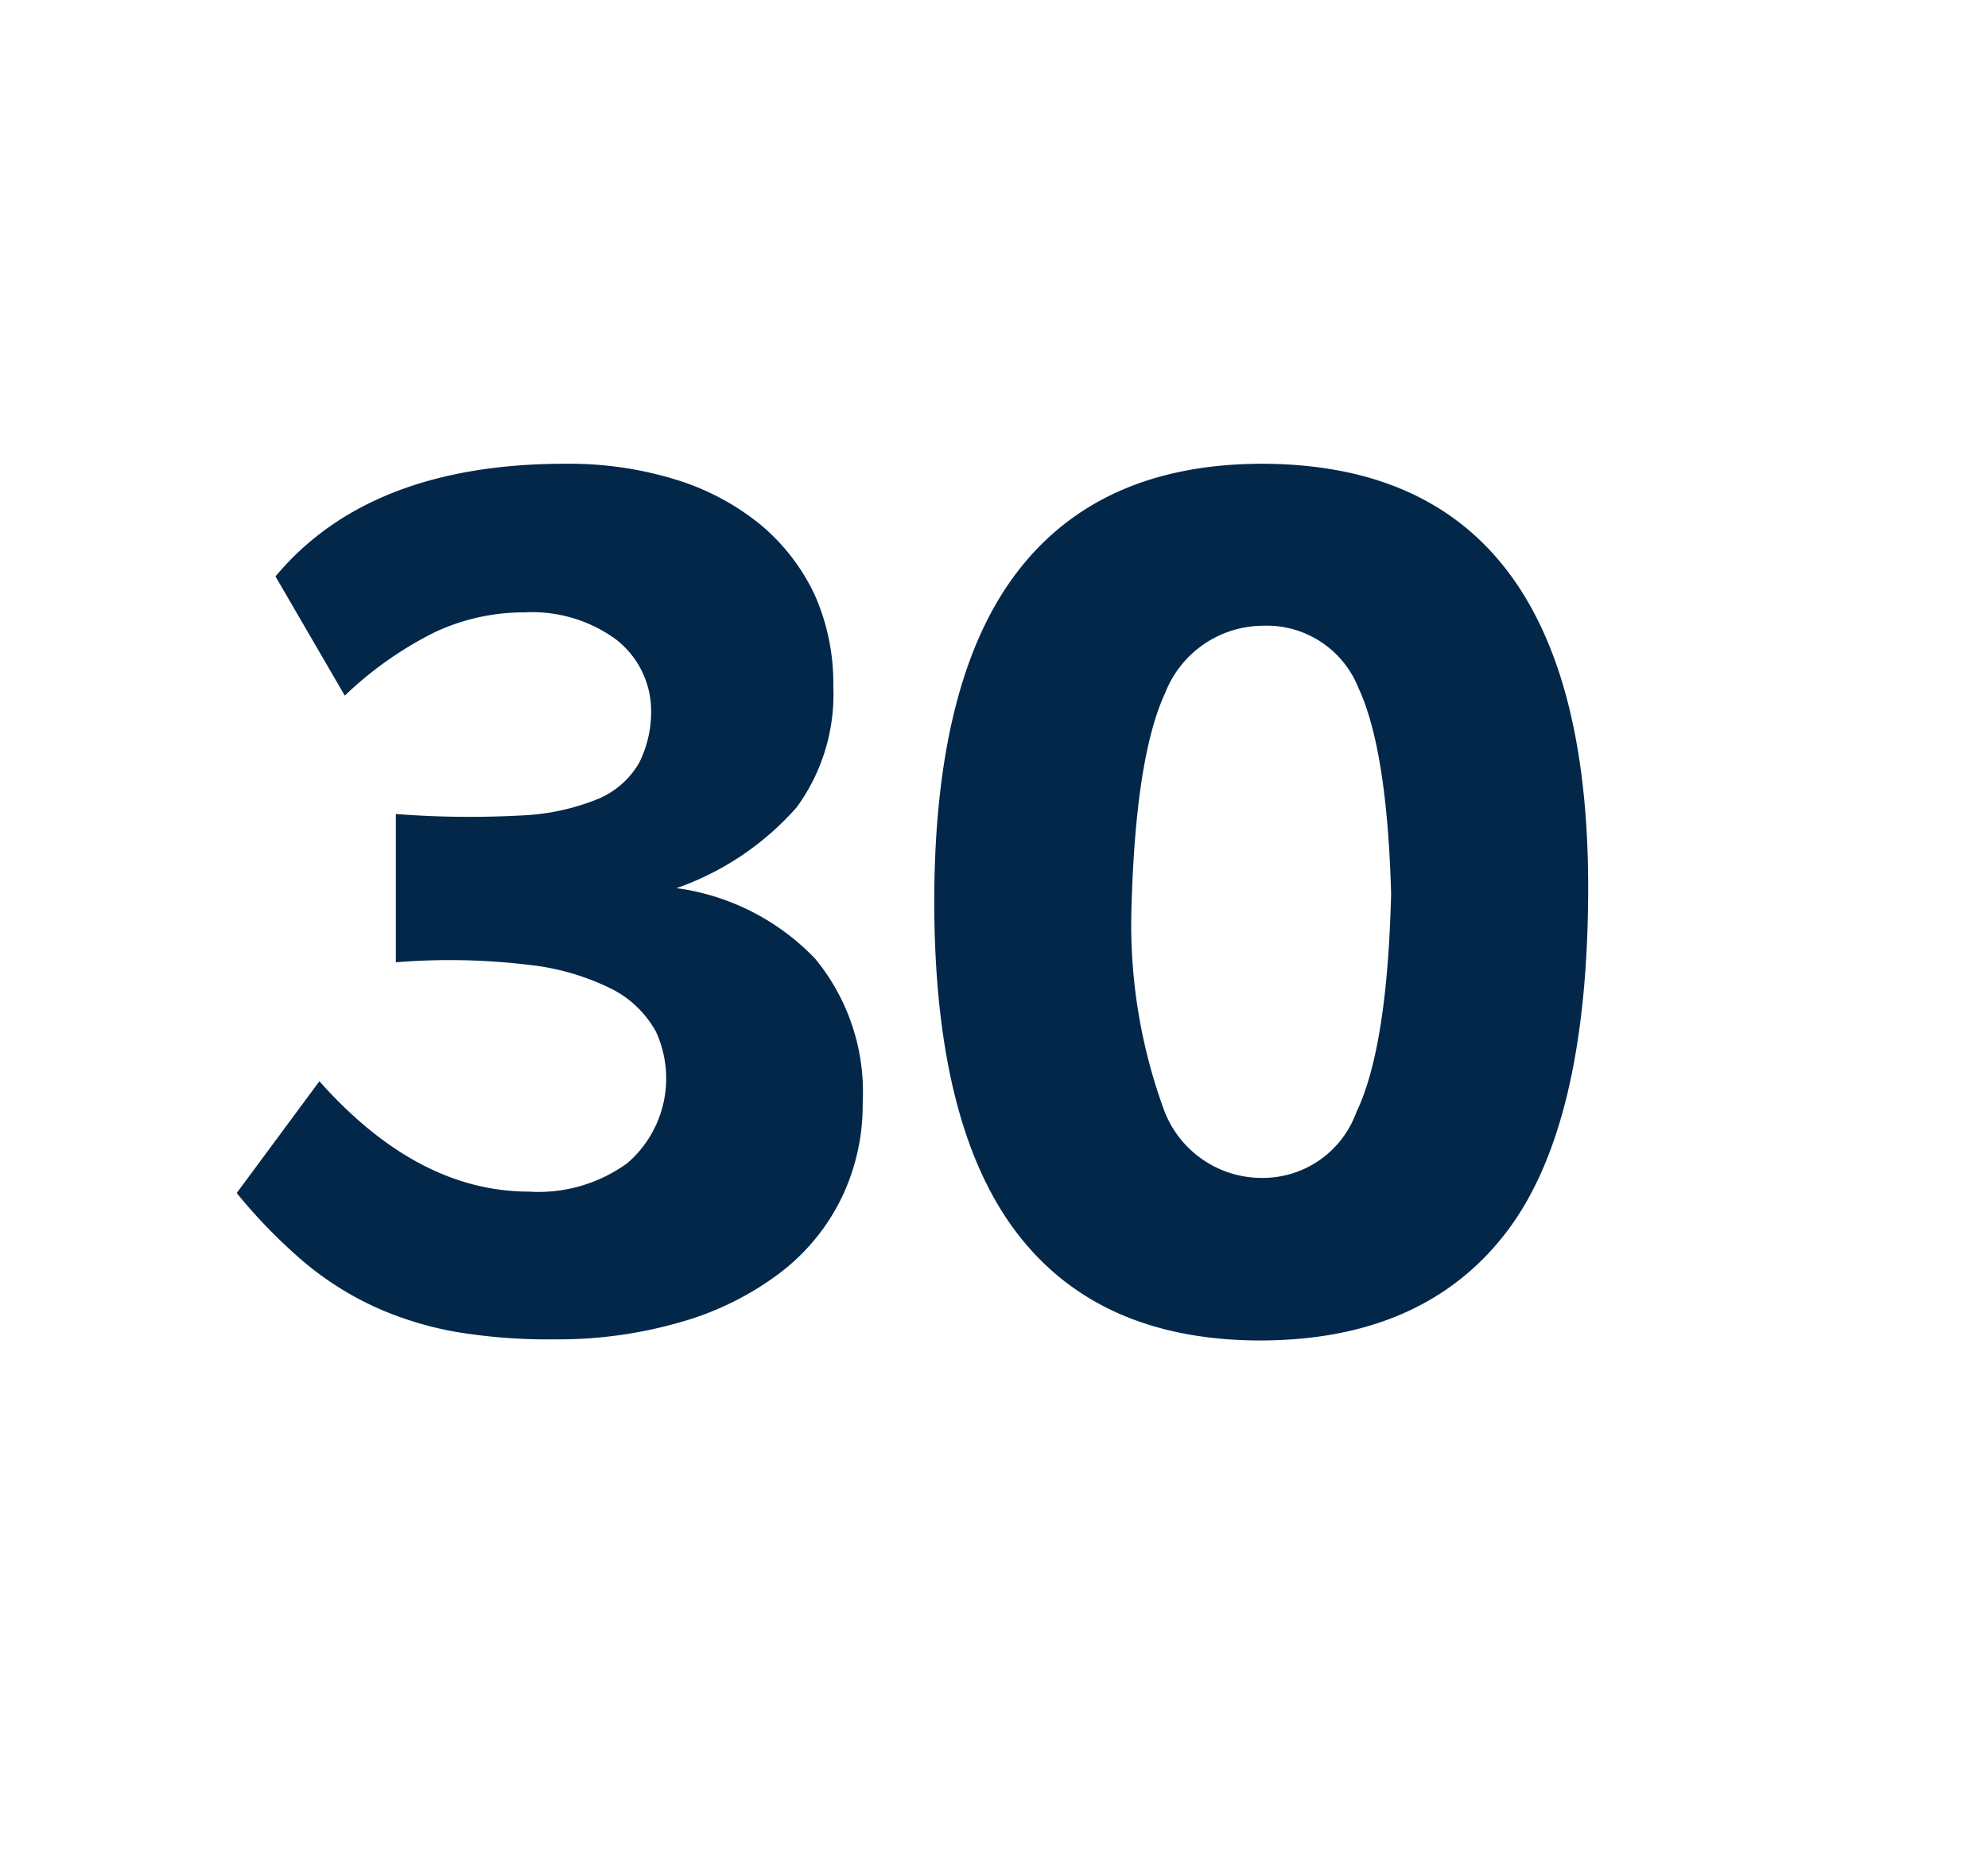<svg id="Layer_1" data-name="Layer 1" xmlns="http://www.w3.org/2000/svg" viewBox="0 0 69.71 64.98"><defs><style>.cls-1{fill:#022749;}</style></defs><path class="cls-1" d="M30.25,38.67A7.48,7.48,0,0,1,29.51,42a7.34,7.34,0,0,1-2.16,2.63,10.5,10.5,0,0,1-3.43,1.71,15.42,15.42,0,0,1-4.49.62A19.51,19.51,0,0,1,16,46.7a11.88,11.88,0,0,1-2.84-.87,11,11,0,0,1-2.51-1.59A18.73,18.73,0,0,1,8.3,41.83l2.9-3.92q3.44,3.87,7.35,3.87a5.29,5.29,0,0,0,3.45-1,3.92,3.92,0,0,0,1-4.61,3.66,3.66,0,0,0-1.5-1.47,8.56,8.56,0,0,0-2.95-.87,23.21,23.21,0,0,0-4.67-.09V28.54a33.57,33.57,0,0,0,4.43.05A8,8,0,0,0,21,28a3,3,0,0,0,1.41-1.25,4,4,0,0,0,.42-1.93,3.17,3.17,0,0,0-1.27-2.43,5,5,0,0,0-3.17-.92,7.4,7.4,0,0,0-3.13.69,12.78,12.78,0,0,0-3.17,2.23L9.66,20.21q3.3-3.95,10.16-3.95a12.68,12.68,0,0,1,3.89.56,8.75,8.75,0,0,1,2.95,1.57,7.18,7.18,0,0,1,1.9,2.45,7.63,7.63,0,0,1,.66,3.22,6.71,6.71,0,0,1-1.28,4.24,10,10,0,0,1-4.22,2.84,8.25,8.25,0,0,1,4.86,2.47A7.34,7.34,0,0,1,30.25,38.67Z"/><path class="cls-1" d="M55.69,31.09q0,8.39-2.89,12.14T44.22,47q-5.69,0-8.57-3.78T32.76,31.64q0-7.76,2.89-11.56t8.57-3.82Q55.68,16.26,55.69,31.09Zm-6.91.25q-.14-5.07-1.15-7.23a3.46,3.46,0,0,0-3.36-2.17,3.7,3.7,0,0,0-3.41,2.35q-1.06,2.27-1.19,7.77a18.92,18.92,0,0,0,1.15,6.87,3.66,3.66,0,0,0,3.45,2.37A3.49,3.49,0,0,0,47.56,39C48.29,37.48,48.69,34.93,48.78,31.34Z"/></svg>